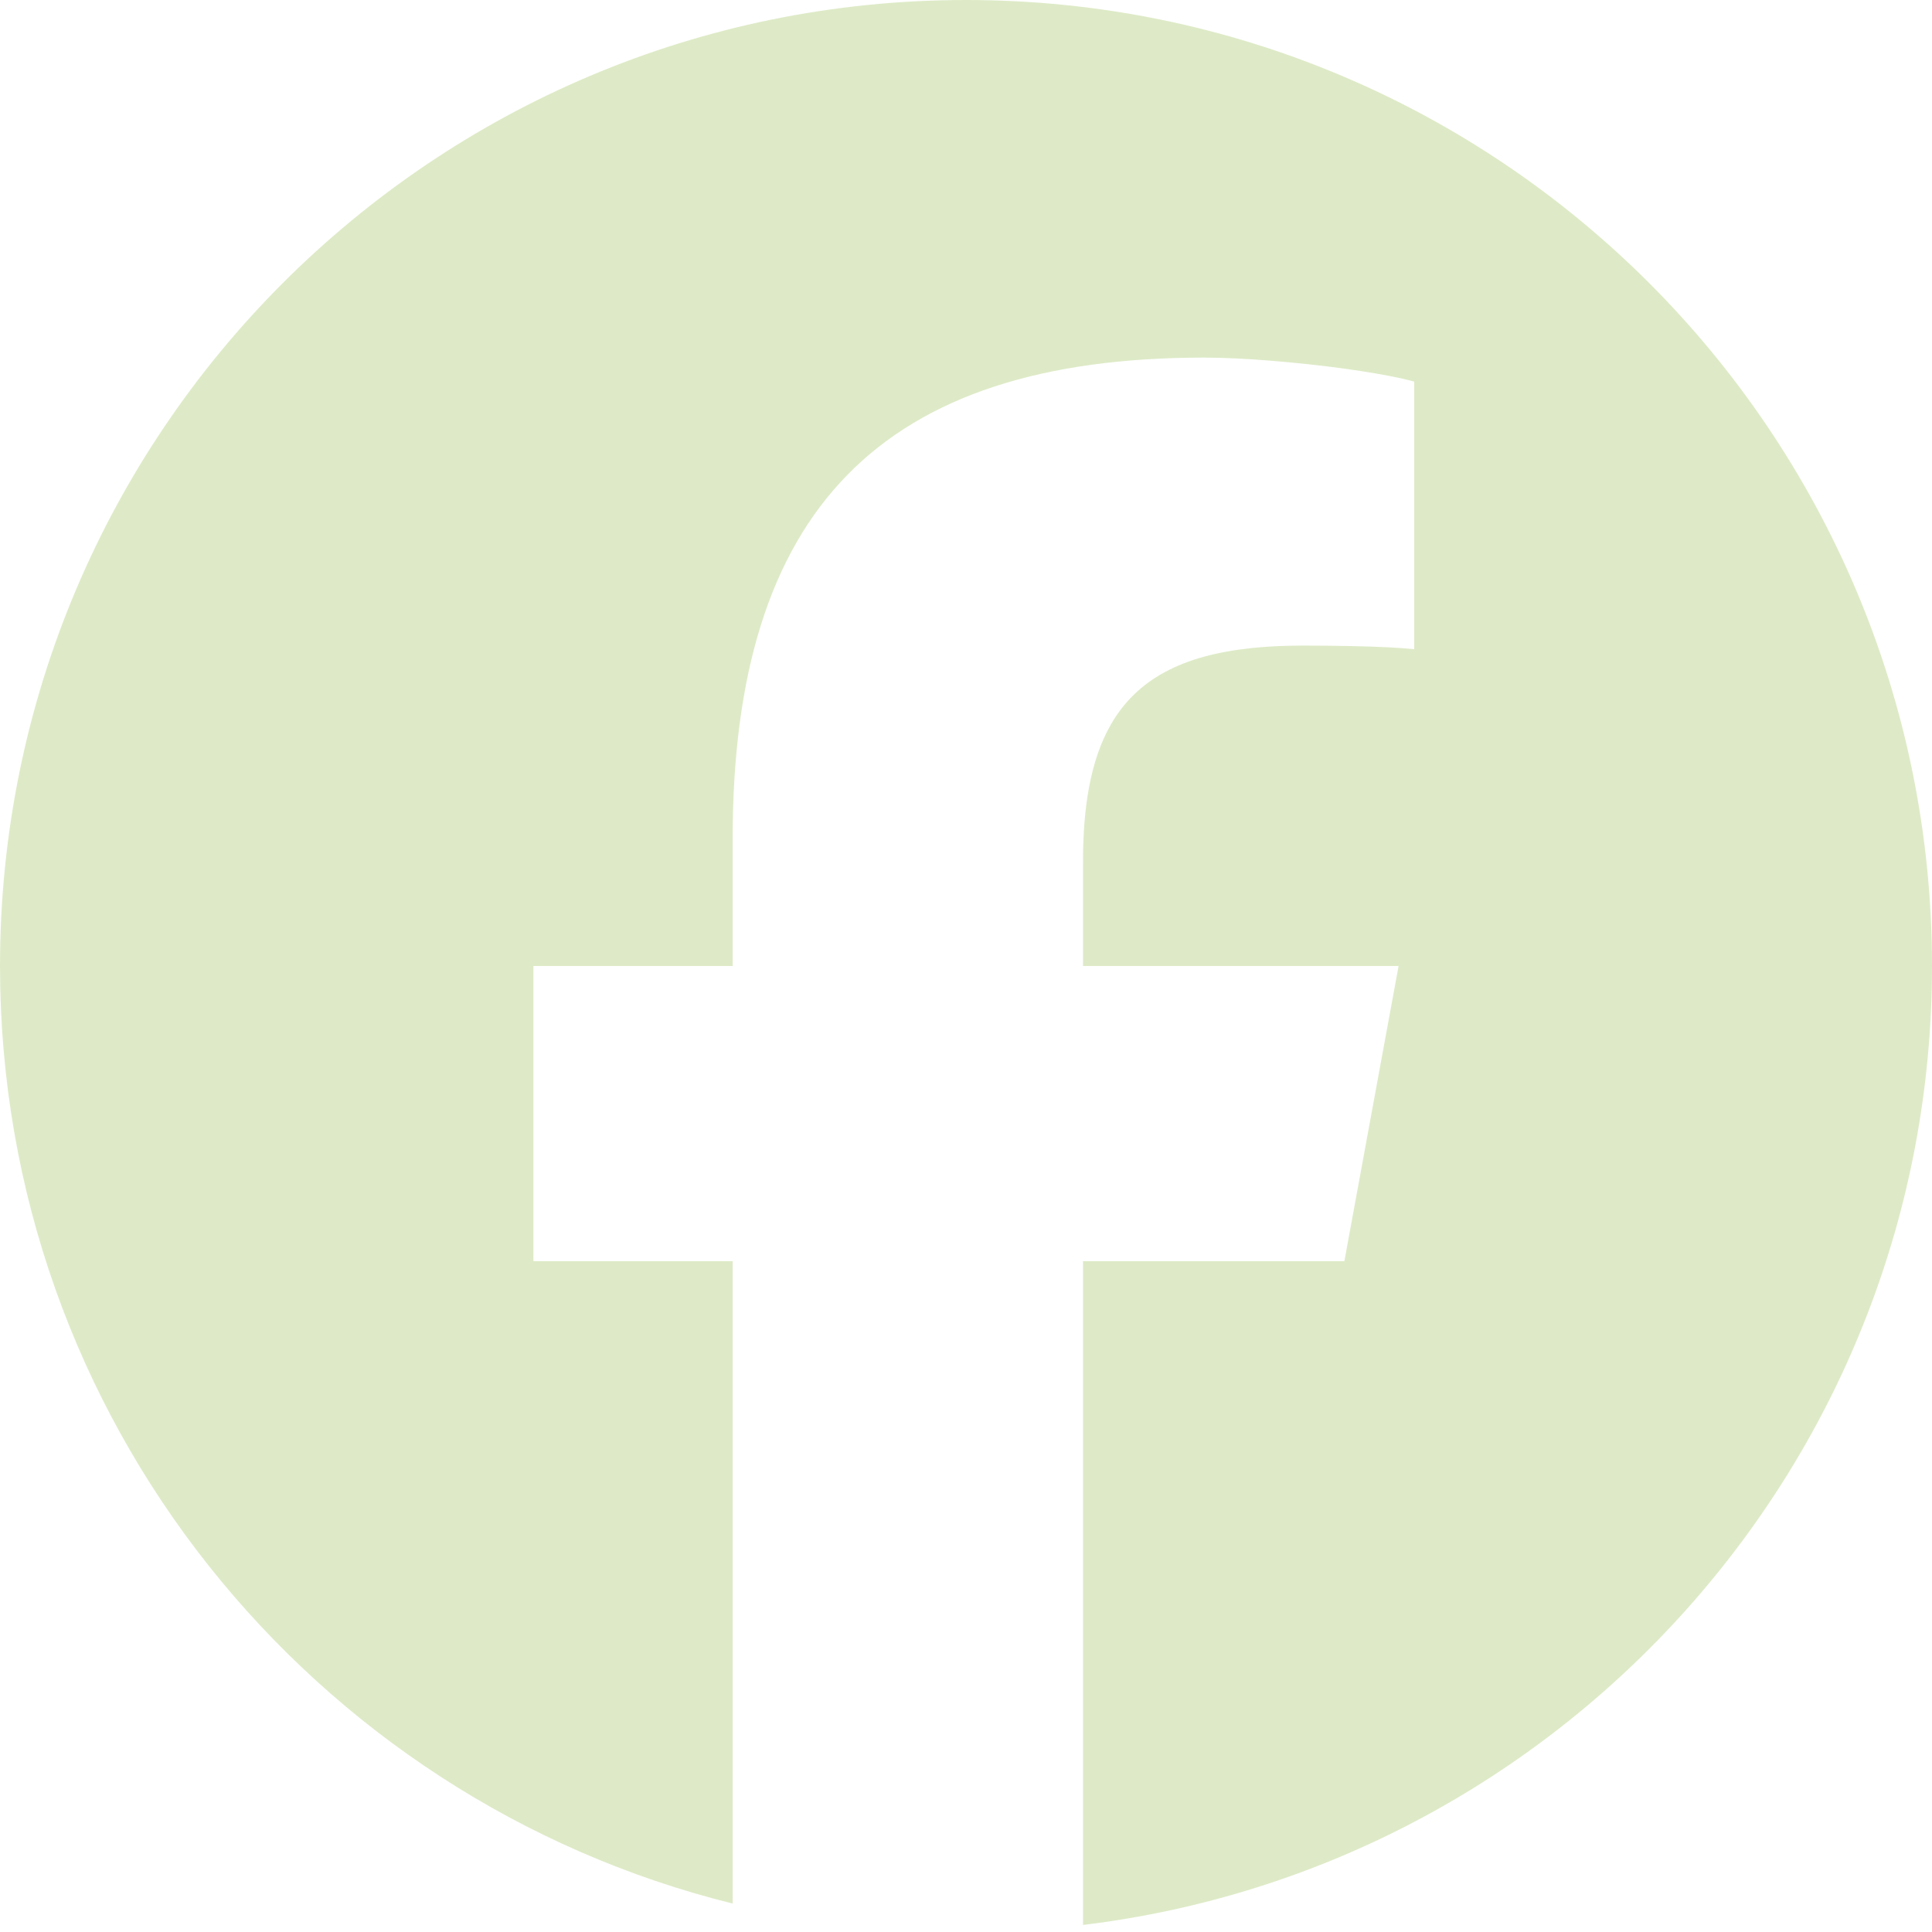 <svg width="32" height="32" viewBox="0 0 32 32" fill="none" xmlns="http://www.w3.org/2000/svg">
<g clip-path="url(#clip0_166_1626)">
<mask id="mask0_166_1626" style="mask-type:luminance" maskUnits="userSpaceOnUse" x="-7" y="-7" width="46" height="46">
<path d="M-6.4 -6.4H38.4V38.4H-6.4V-6.4Z" fill="white"/>
</mask>
<g mask="url(#mask0_166_1626)">
<path fill-rule="evenodd" clip-rule="evenodd" d="M22.267 20.889L22.267 20.889L22.73 18.367L23.165 16L23.165 16L17.938 16V14.271C17.938 13.812 17.97 13.403 18.038 13.04C18.113 12.639 18.231 12.294 18.398 12.003C18.829 11.25 19.582 10.853 20.738 10.733C20.997 10.706 21.276 10.693 21.576 10.693C21.576 10.693 21.576 10.693 21.576 10.693C21.881 10.693 22.164 10.696 22.419 10.702C22.843 10.711 23.188 10.728 23.424 10.753V6.321C23.361 6.303 23.29 6.286 23.213 6.268C22.959 6.212 22.633 6.157 22.276 6.107C21.5 6.001 20.579 5.923 19.946 5.923C14.599 5.923 12.135 8.447 12.135 13.893V16L8.835 16L8.835 16V20.889H12.135V31.529C5.166 29.8 0 23.504 0 16C0 7.163 7.163 -3.8147e-06 16 -3.8147e-06C24.837 -3.8147e-06 32 7.163 32 16C32 24.18 25.861 30.926 17.938 31.883V20.889H22.267Z" fill="#DEEAC7"/>
</g>
</g>
<defs>
<clipPath id="clip0_166_1626">
<rect width="32" height="32" fill="white"/>
</clipPath>
</defs>
</svg>

